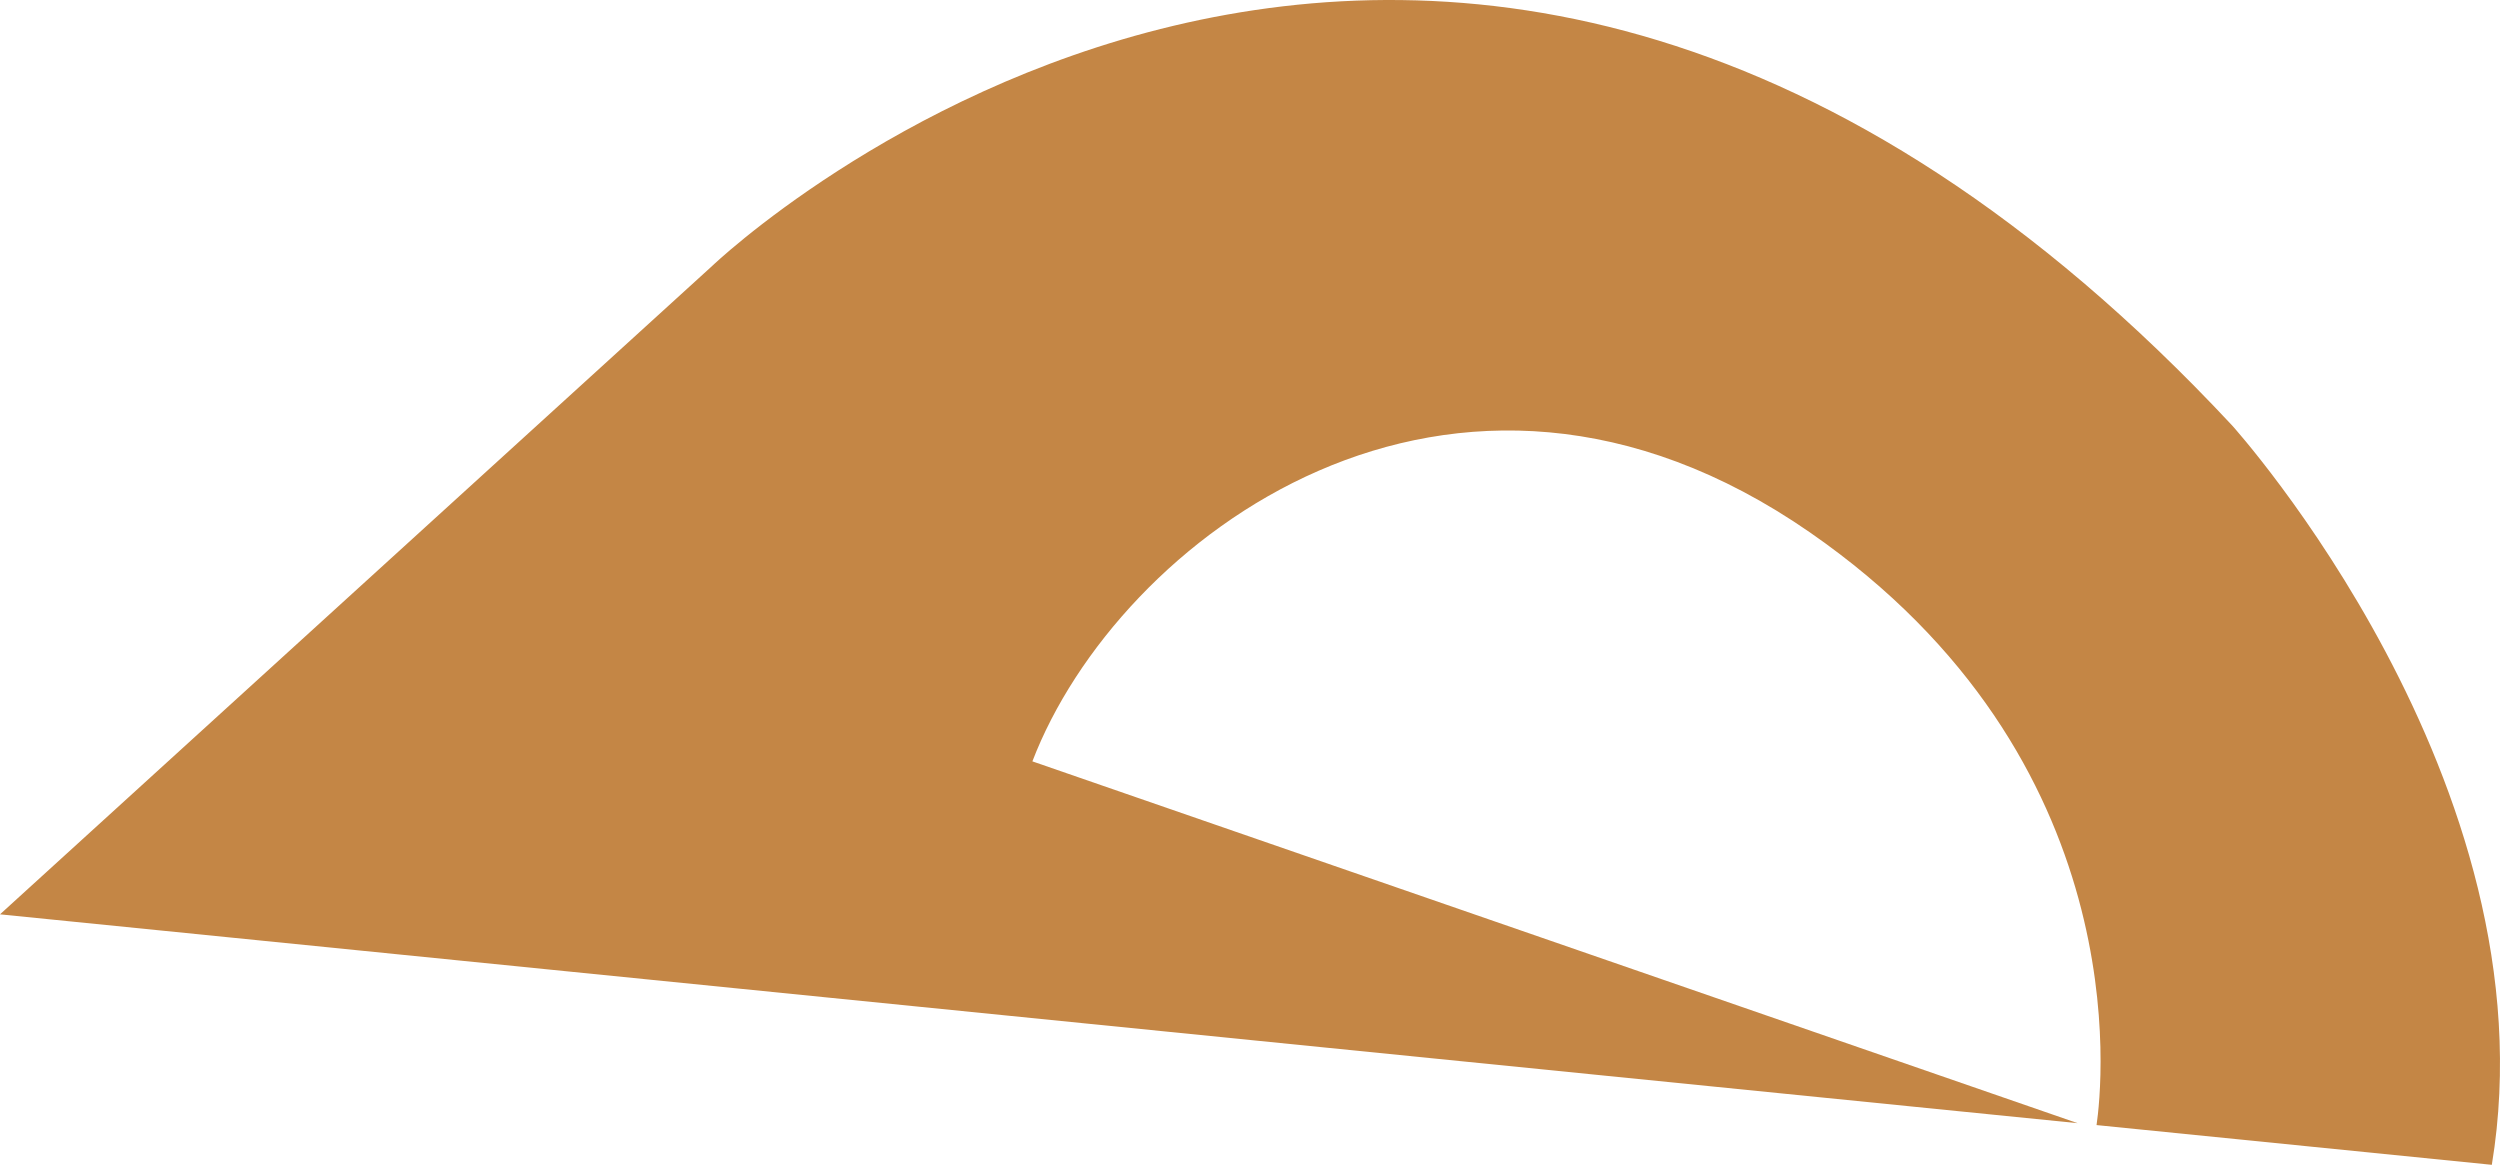<svg version="1.1" id="图层_1" x="0px" y="0px" width="186.491px" height="86.89px" viewBox="0 0 186.491 86.89" enable-background="new 0 0 186.491 86.89" xml:space="preserve" xmlns="http://www.w3.org/2000/svg" xmlns:xlink="http://www.w3.org/1999/xlink" xmlns:xml="http://www.w3.org/XML/1998/namespace">
  <path fill="#C48645" d="M53.124,19.84L0,68.206l154.983,15.579l-77.971-26.99c6.329-16.521,31.273-35.589,57.996-17.084
	c24.472,16.948,21.832,41.148,21.387,44.216l29.486,2.964c4.706-28.494-19.376-55.157-19.376-55.157
	C107.118-31.903,53.124,19.84,53.124,19.84z" class="color c1"/>
</svg>